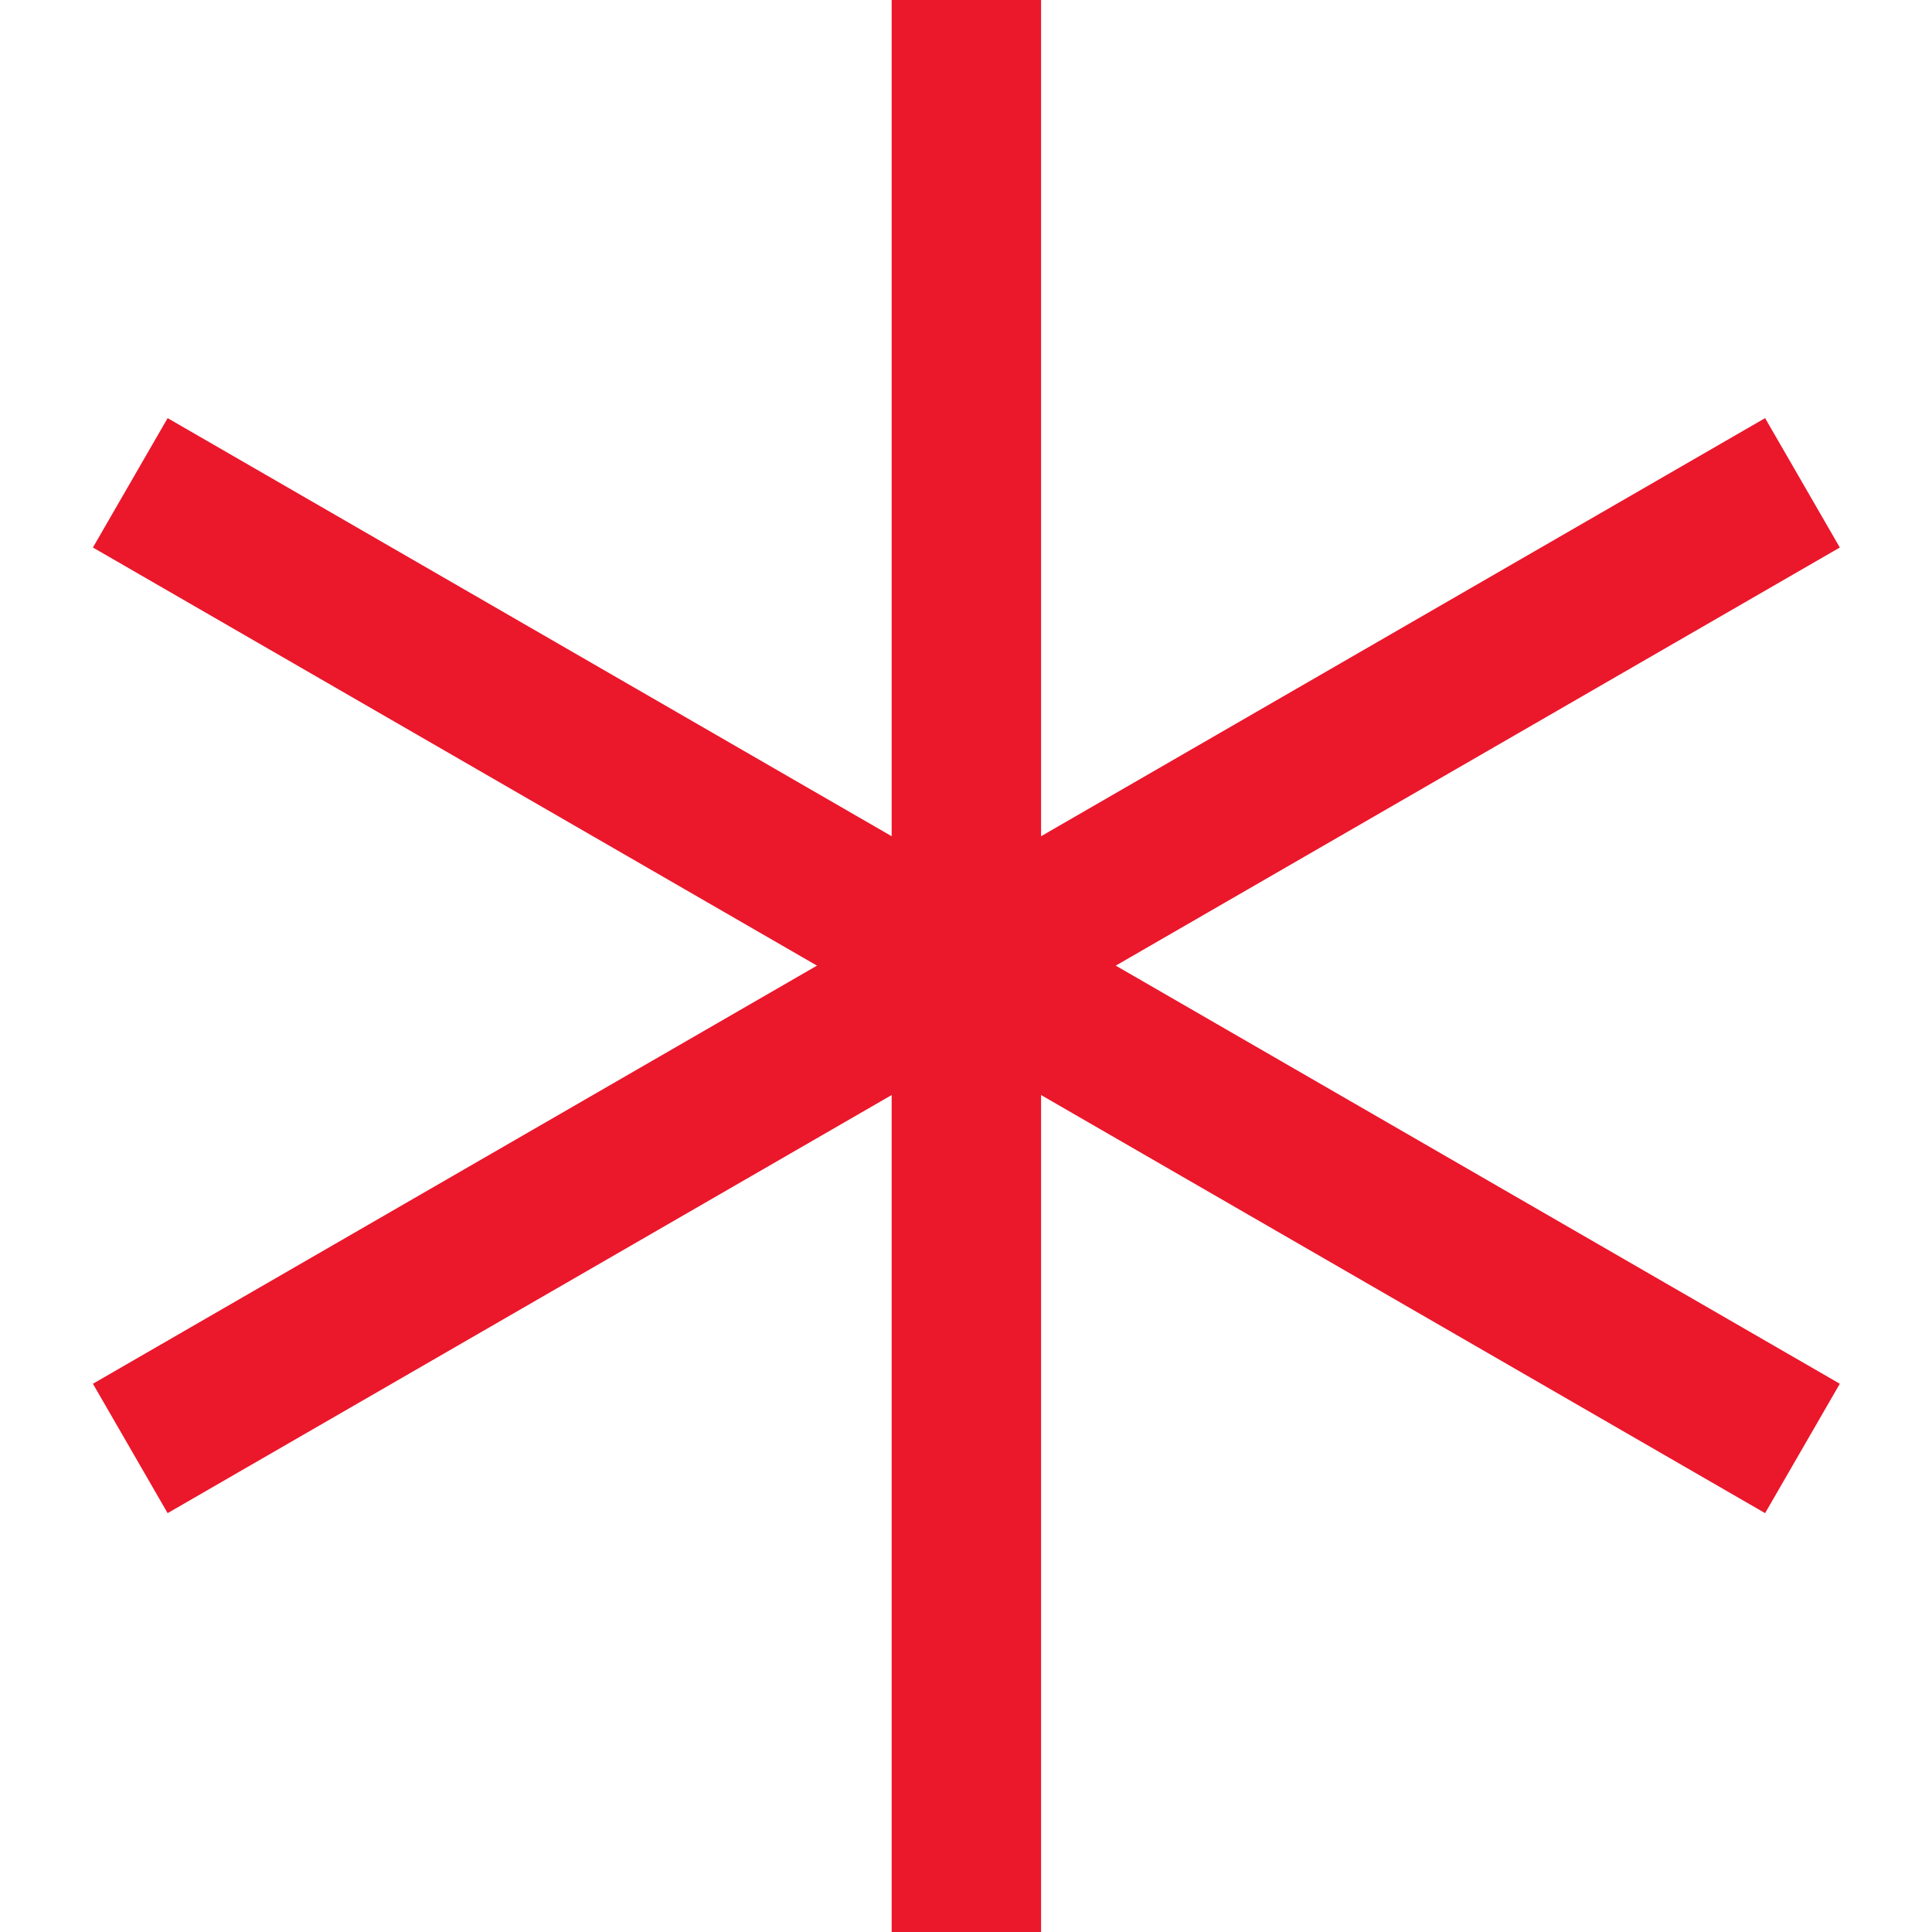 <?xml version="1.0" encoding="UTF-8" standalone="no"?>
<!-- Created with Inkscape (http://www.inkscape.org/) -->

<svg
   xmlns:dc="http://purl.org/dc/elements/1.1/"
   xmlns:cc="http://creativecommons.org/ns#"
   xmlns:rdf="http://www.w3.org/1999/02/22-rdf-syntax-ns#"
   xmlns:svg="http://www.w3.org/2000/svg"
   xmlns="http://www.w3.org/2000/svg"
   xmlns:sodipodi="http://sodipodi.sourceforge.net/DTD/sodipodi-0.dtd"
   xmlns:inkscape="http://www.inkscape.org/namespaces/inkscape"
   width="2.625mm"
   height="2.625mm"
   viewBox="0 0 2.625 2.625"
   version="1.1"
   id="svg21909"
   inkscape:version="0.92.2 (5c3e80d, 2017-08-06)"
   sodipodi:docname="18.56.svg">
  <defs
     id="defs21903" />
  <sodipodi:namedview
     id="base"
     pagecolor="#ffffff"
     bordercolor="#666666"
     borderopacity="1.0"
     inkscape:pageopacity="0.0"
     inkscape:pageshadow="2"
     inkscape:zoom="29.860981"
     inkscape:cx="5.7116442"
     inkscape:cy="3.9456657"
     inkscape:document-units="mm"
     inkscape:current-layer="layer1"
     showgrid="false"
     inkscape:window-width="1920"
     inkscape:window-height="1018"
     inkscape:window-x="-8"
     inkscape:window-y="-8"
     inkscape:window-maximized="1" />
  <g
     inkscape:label="Layer 1"
     inkscape:groupmode="layer"
     id="layer1"
     transform="translate(6.101,-147.521)">
    <path
       inkscape:connector-curvature="0"
       style="fill:none;stroke:#eb172b;stroke-width:0.203;stroke-linecap:butt;stroke-linejoin:miter;stroke-miterlimit:4;stroke-opacity:1"
       d="m 105.833,147.521 v 2.625"
       id="path21733" />
    <path
       inkscape:connector-curvature="0"
       style="fill:none;stroke:#eb172b;stroke-width:0.203;stroke-linecap:butt;stroke-linejoin:miter;stroke-miterlimit:4;stroke-opacity:1"
       d="m 104.697,148.177 2.272,1.312"
       id="path21731" />
    <path
       inkscape:connector-curvature="0"
       style="fill:none;stroke:#eb172b;stroke-width:0.203;stroke-linecap:butt;stroke-linejoin:miter;stroke-miterlimit:4;stroke-opacity:1"
       d="m 104.697,149.489 2.272,-1.312"
       id="path21729" />
    <g
       id="g21934"
       transform="translate(0.126)">
      <path
         id="path21733-3"
         d="m -4.914,147.521 v 2.625"
         style="fill:none;stroke:#eb172b;stroke-width:0.203;stroke-linecap:butt;stroke-linejoin:miter;stroke-miterlimit:4;stroke-opacity:1"
         inkscape:connector-curvature="0" />
      <path
         id="path21731-0"
         d="m -6.05,148.177 2.272,1.312"
         style="fill:none;stroke:#eb172b;stroke-width:0.203;stroke-linecap:butt;stroke-linejoin:miter;stroke-miterlimit:4;stroke-opacity:1"
         inkscape:connector-curvature="0" />
      <path
         id="path21729-2"
         d="m -6.05,149.489 2.272,-1.312"
         style="fill:none;stroke:#eb172b;stroke-width:0.203;stroke-linecap:butt;stroke-linejoin:miter;stroke-miterlimit:4;stroke-opacity:1"
         inkscape:connector-curvature="0" />
    </g>
  </g>
</svg>

